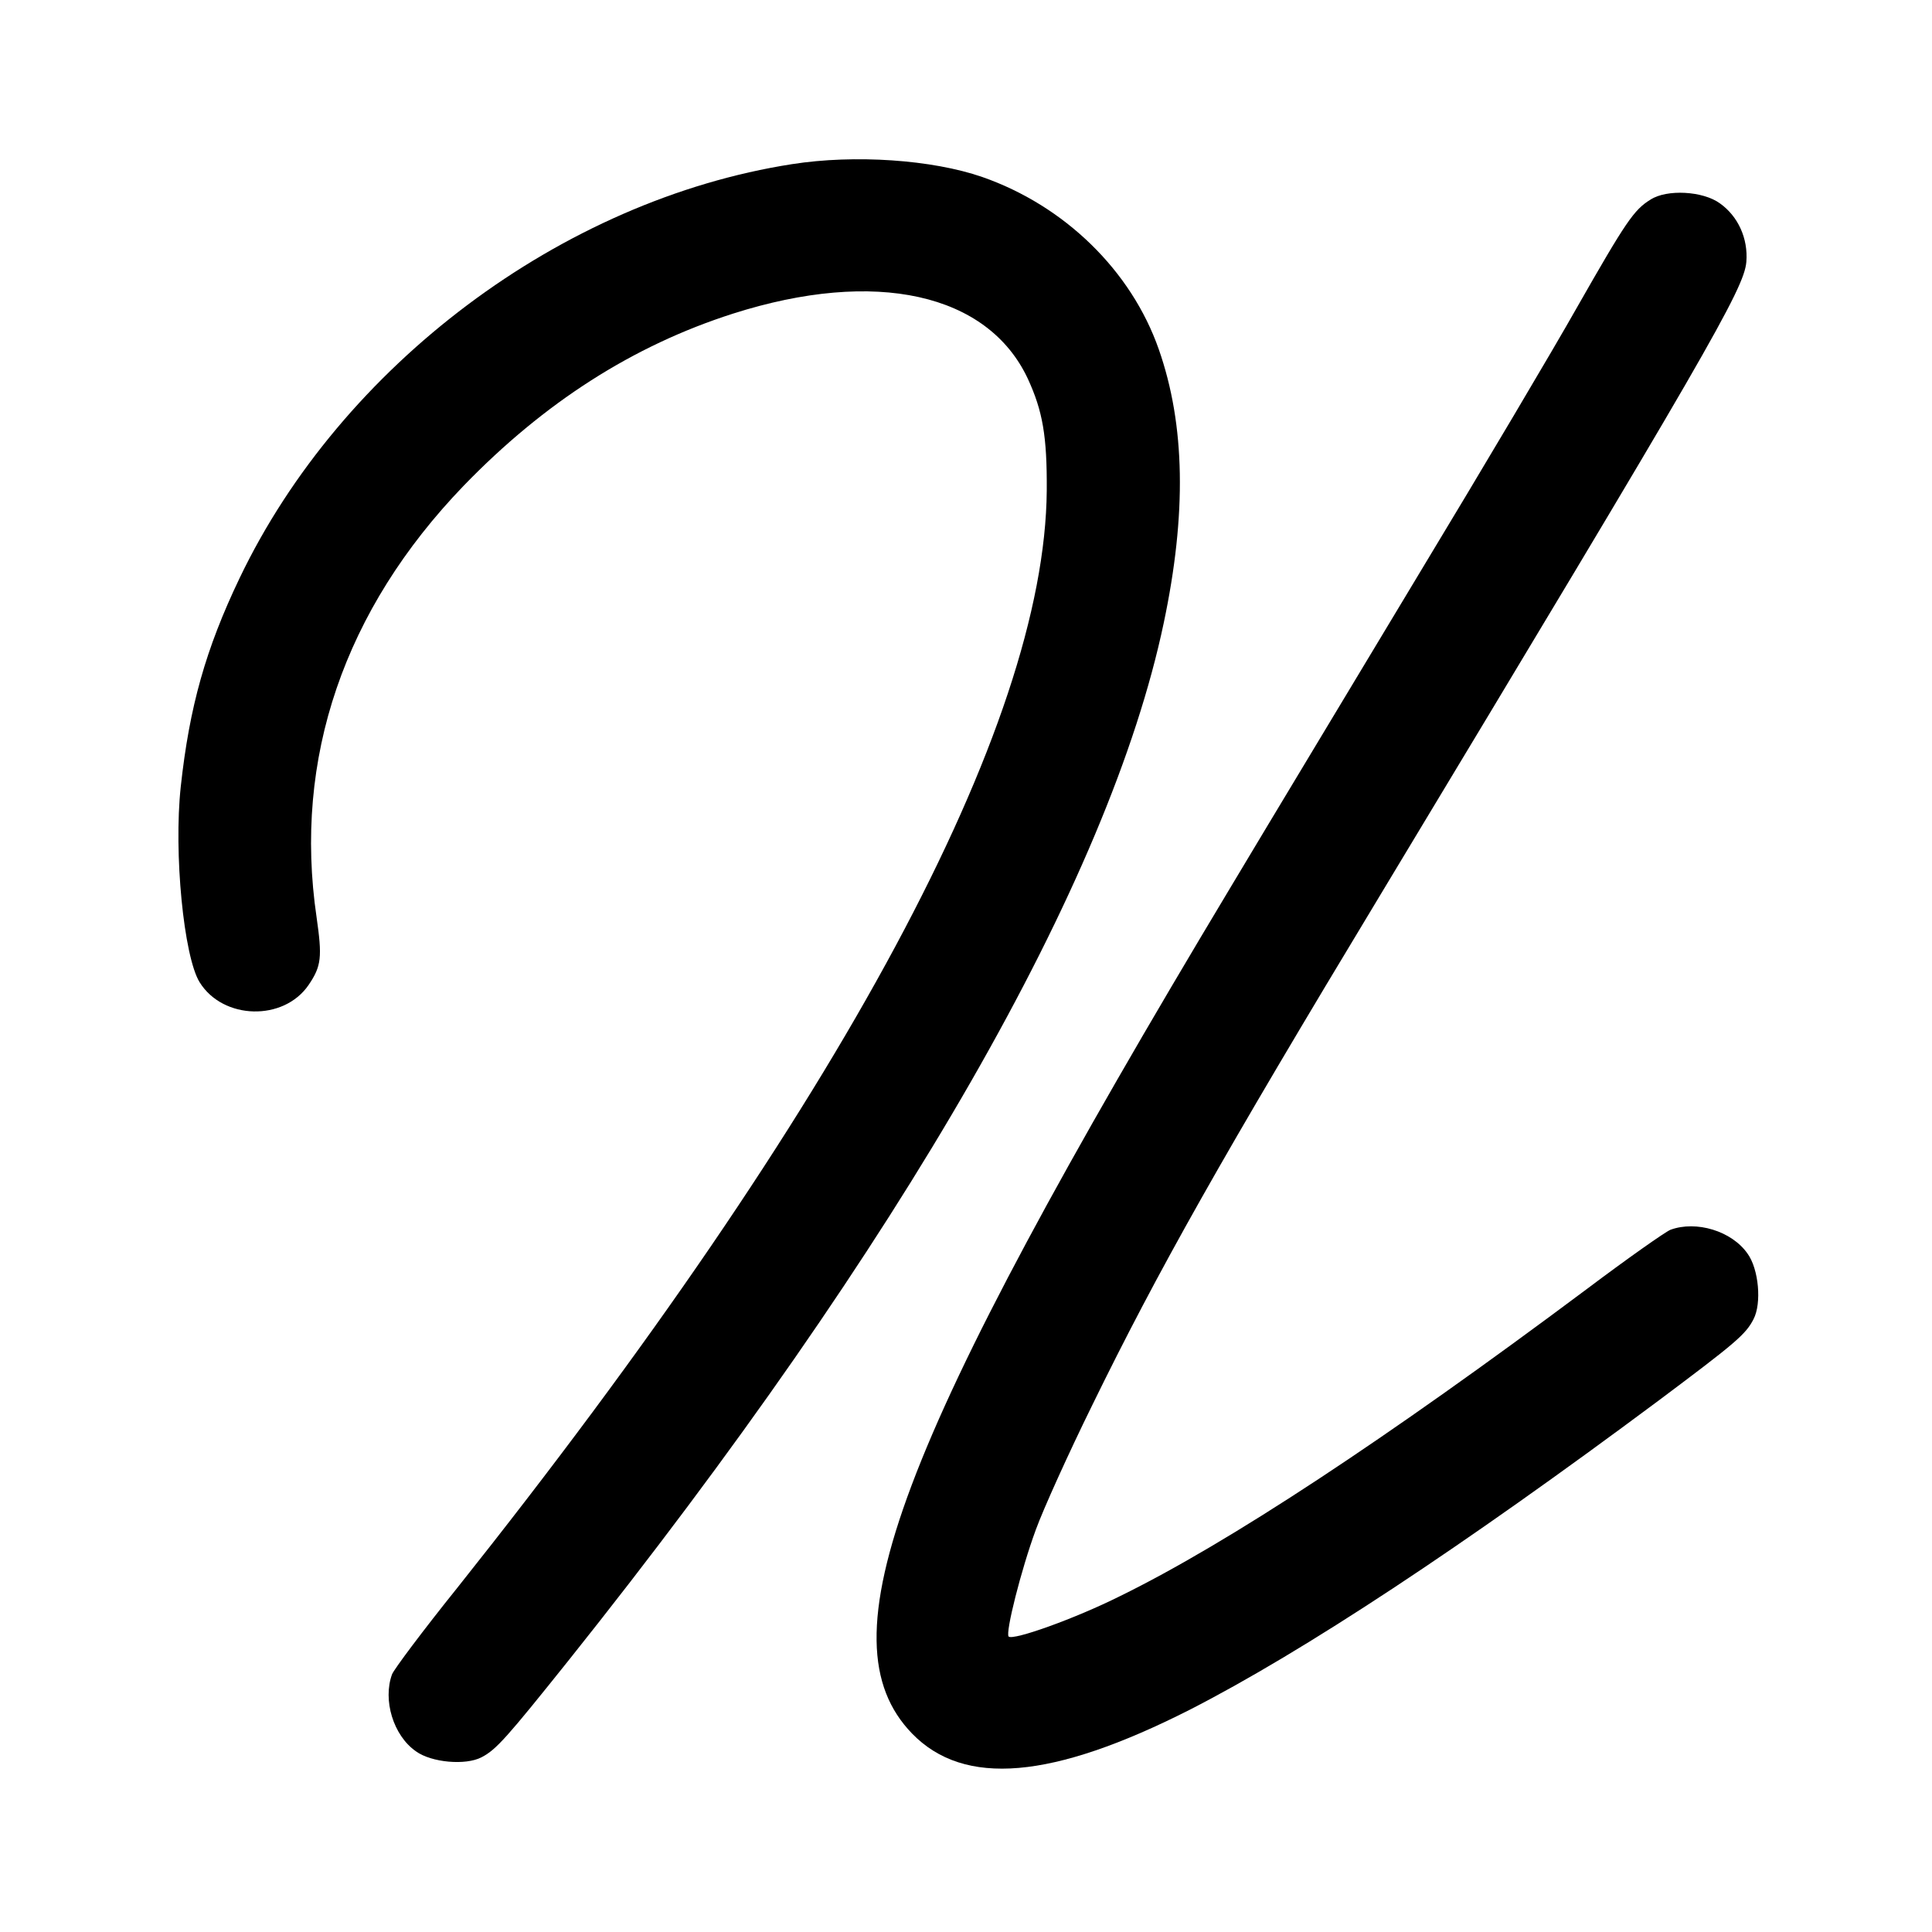 <?xml version="1.0" standalone="no"?>
<!DOCTYPE svg PUBLIC "-//W3C//DTD SVG 20010904//EN"
 "http://www.w3.org/TR/2001/REC-SVG-20010904/DTD/svg10.dtd">
<svg version="1.0" xmlns="http://www.w3.org/2000/svg"
 width="512pt" height="512pt" viewBox="0 0 512 512"
 preserveAspectRatio="xMidYMid meet">
<g transform="translate(0,512) scale(0.1,-0.1)"
fill="#000000" stroke="none">
<path d="M2099 4685 c-610 -95 -1194 -533 -1464 -1097 -90 -188 -133 -341
-156 -553 -19 -176 8 -450 50 -518 62 -100 223 -104 289 -7 34 50 36 74 21
179 -62 421 73 815 390 1144 213 220 448 371 714 456 377 120 675 54 781 -173
39 -85 51 -151 50 -296 -5 -624 -545 -1630 -1563 -2909 -90 -112 -167 -215
-172 -228 -25 -68 3 -162 63 -204 41 -30 132 -38 174 -16 39 20 67 52 231 257
884 1108 1433 2065 1577 2749 61 289 57 525 -13 725 -73 209 -250 381 -468
457 -133 46 -338 60 -504 34z"/>
<path d="M4374 4591 c-44 -27 -65 -58 -195 -286 -62 -110 -250 -427 -418 -705
-167 -278 -392 -651 -499 -830 -890 -1483 -1084 -1997 -845 -2244 138 -142
371 -122 736 63 301 154 721 431 1242 819 203 152 231 175 252 216 22 42 14
133 -16 174 -42 60 -136 88 -204 63 -13 -5 -114 -76 -223 -158 -530 -396 -950
-673 -1236 -813 -120 -60 -283 -118 -295 -107 -9 10 33 177 72 283 20 55 87
203 149 329 175 358 343 656 765 1355 866 1437 963 1604 969 1676 5 62 -22
121 -70 155 -45 33 -141 38 -184 10z"/>
</g>
</svg>
